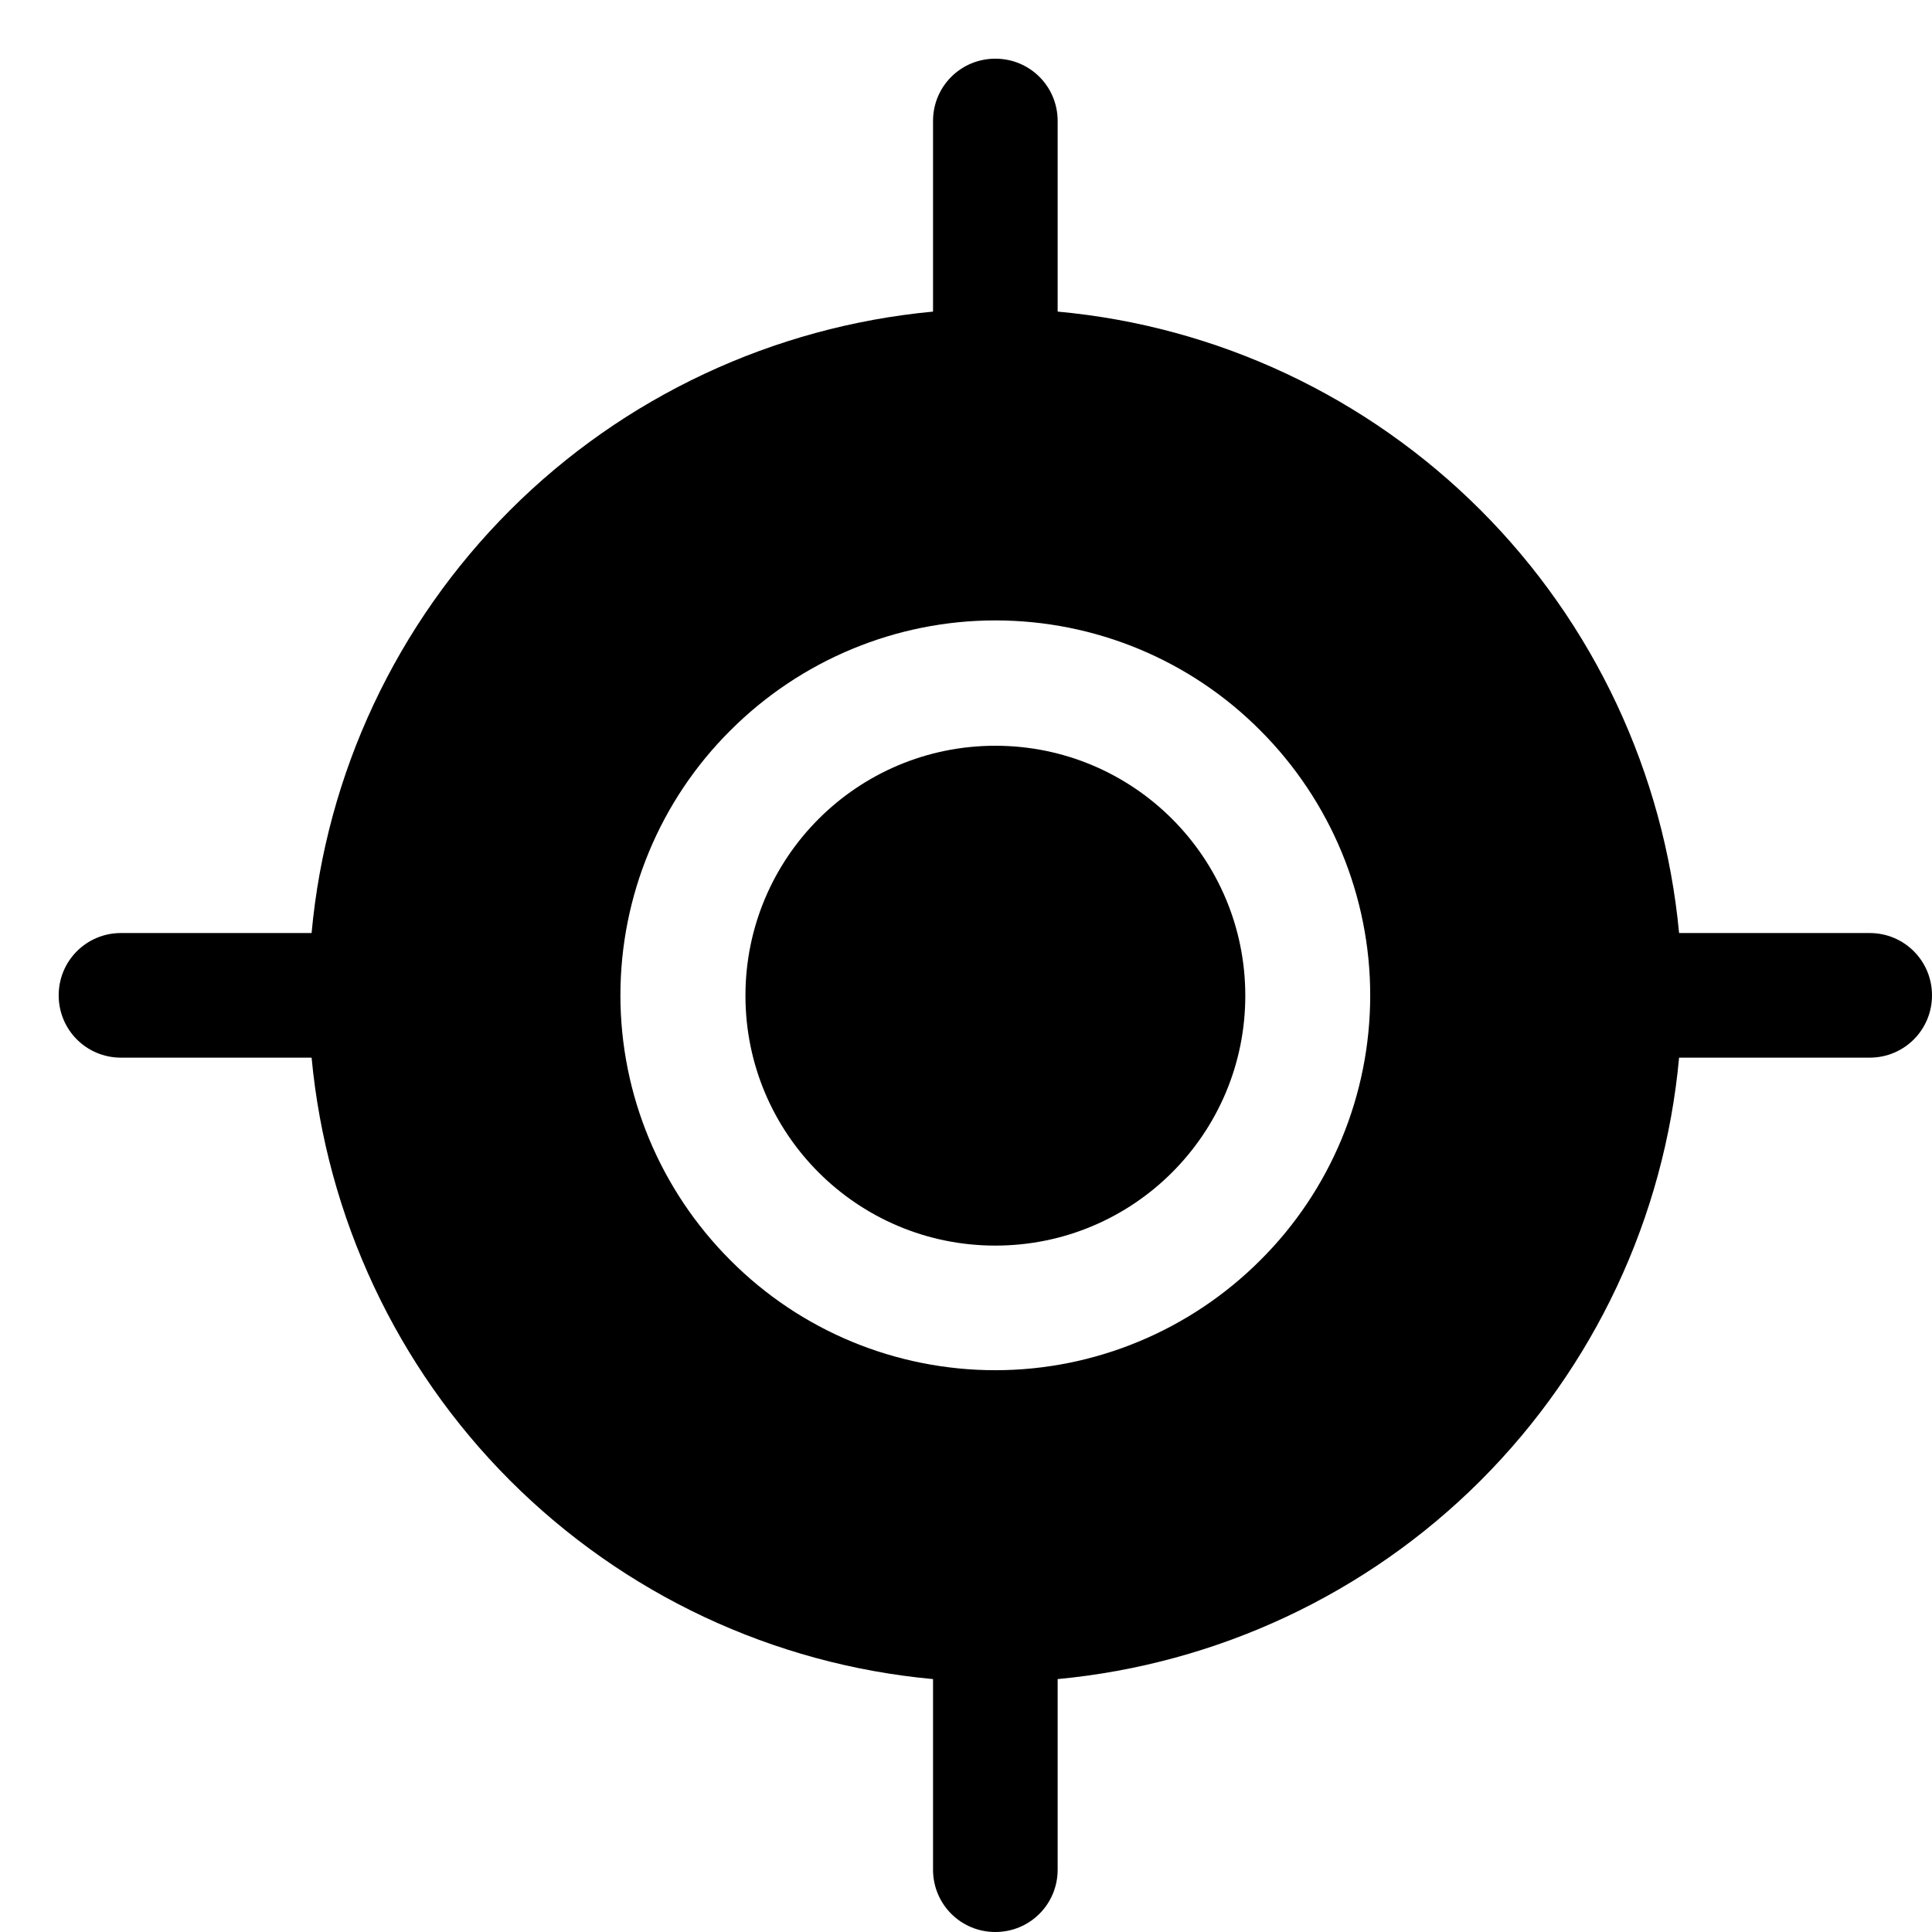 <svg width="32" height="32" viewBox="0 0 32 32" fill="none" xmlns="http://www.w3.org/2000/svg">
<path d="M30.968 15.454H27.811C27.562 12.806 26.4 10.326 24.523 8.449C22.639 6.566 20.165 5.403 17.518 5.161V2.003C17.518 1.431 17.058 0.972 16.486 0.972C15.914 0.972 15.454 1.431 15.454 2.003V5.161C12.806 5.41 10.326 6.572 8.449 8.449C6.566 10.332 5.403 12.806 5.161 15.454H2.003C1.432 15.454 0.972 15.914 0.972 16.486C0.972 17.058 1.432 17.518 2.003 17.518H5.161C5.41 20.165 6.572 22.645 8.449 24.523C10.332 26.406 12.806 27.568 15.454 27.811V30.968C15.454 31.54 15.914 32 16.486 32C17.058 32 17.518 31.54 17.518 30.968V27.811C20.165 27.562 22.645 26.4 24.523 24.523C26.406 22.639 27.568 20.165 27.811 17.518H30.968C31.54 17.518 32 17.058 32 16.486C32 15.914 31.54 15.454 30.968 15.454ZM16.486 22.695C14.839 22.695 13.26 22.043 12.098 20.874C10.935 19.712 10.276 18.133 10.276 16.486C10.276 14.839 10.929 13.26 12.098 12.098C13.26 10.935 14.839 10.276 16.486 10.276C18.133 10.276 19.712 10.929 20.874 12.098C22.036 13.26 22.695 14.839 22.695 16.486C22.695 18.133 22.043 19.712 20.874 20.874C19.712 22.036 18.133 22.695 16.486 22.695Z" fill="currentColor"/>
<path d="M20.626 16.492C20.626 18.779 18.773 20.631 16.486 20.631C14.199 20.631 12.347 18.779 12.347 16.492C12.347 14.204 14.199 12.352 16.486 12.352C18.773 12.352 20.626 14.204 20.626 16.492Z" fill="currentColor"/>
</svg>

